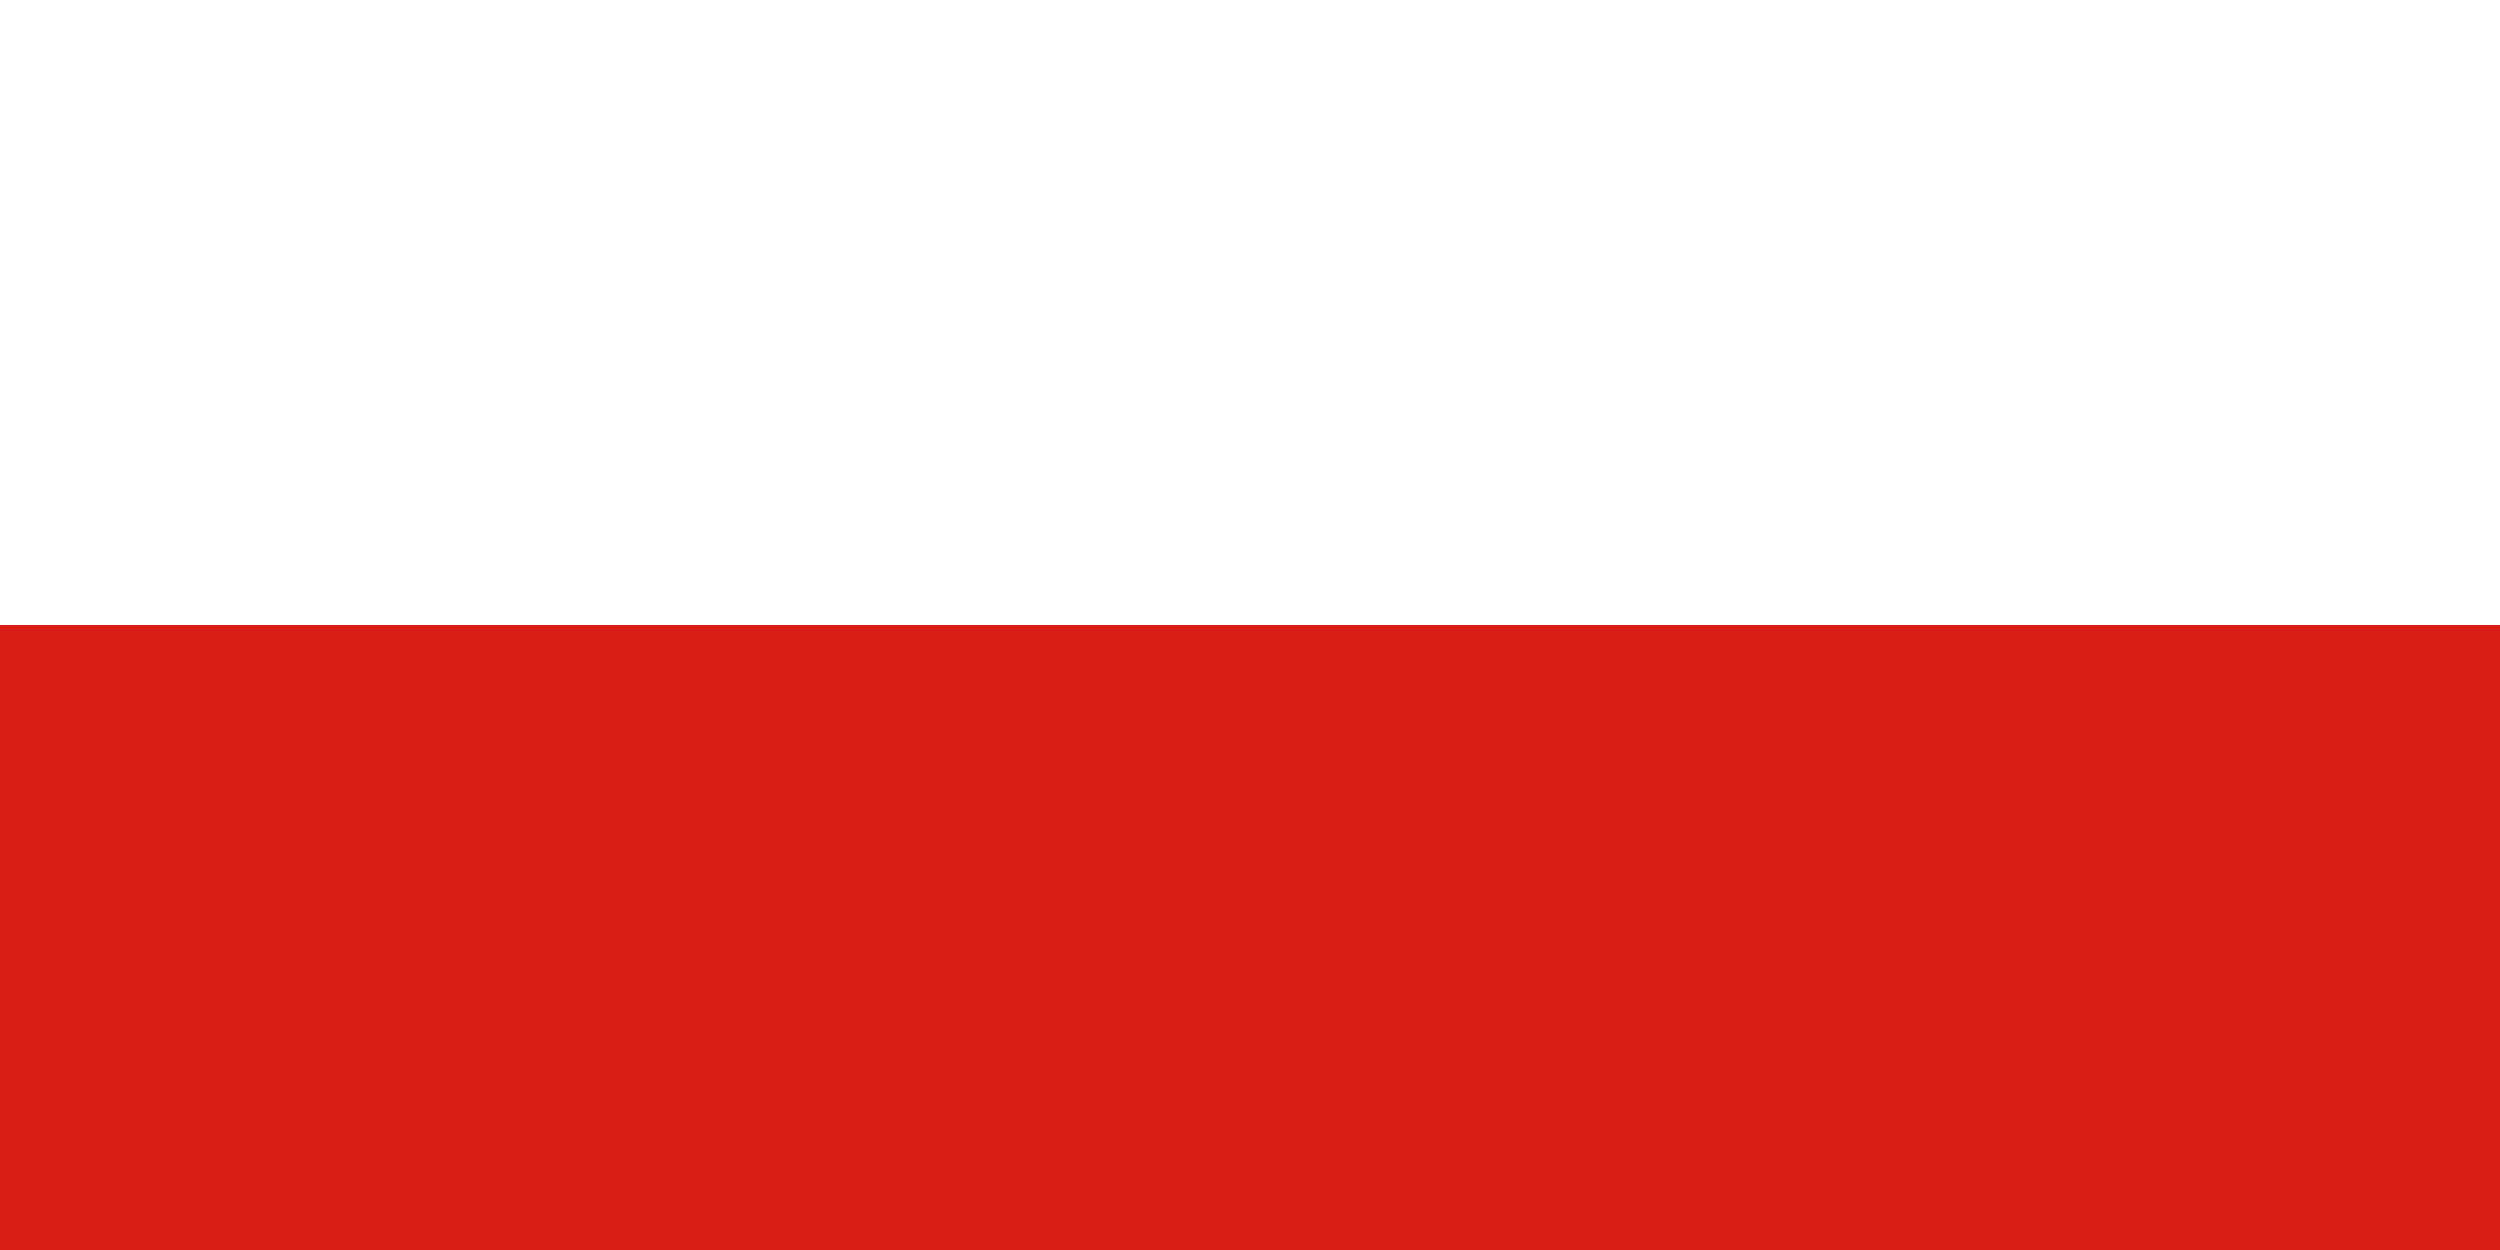 <svg width="240" height="120" viewBox="0 0 240 120" fill="none" xmlns="http://www.w3.org/2000/svg">
<rect x="0" y="0" width="240" height="120" fill="#333333" stroke="none"/>
<g clip-path="url(#clip0_909_289684)">
<path fill-rule="evenodd" clip-rule="evenodd" d="M240 120H0V0H240V120Z" fill="white"/>
<path fill-rule="evenodd" clip-rule="evenodd" d="M240 120H0V60H240V120Z" fill="#D91C16"/>
</g>
<defs>
<clipPath id="clip0_909_289684">
<rect width="240" height="120" fill="white"/>
</clipPath>
</defs>
</svg>
